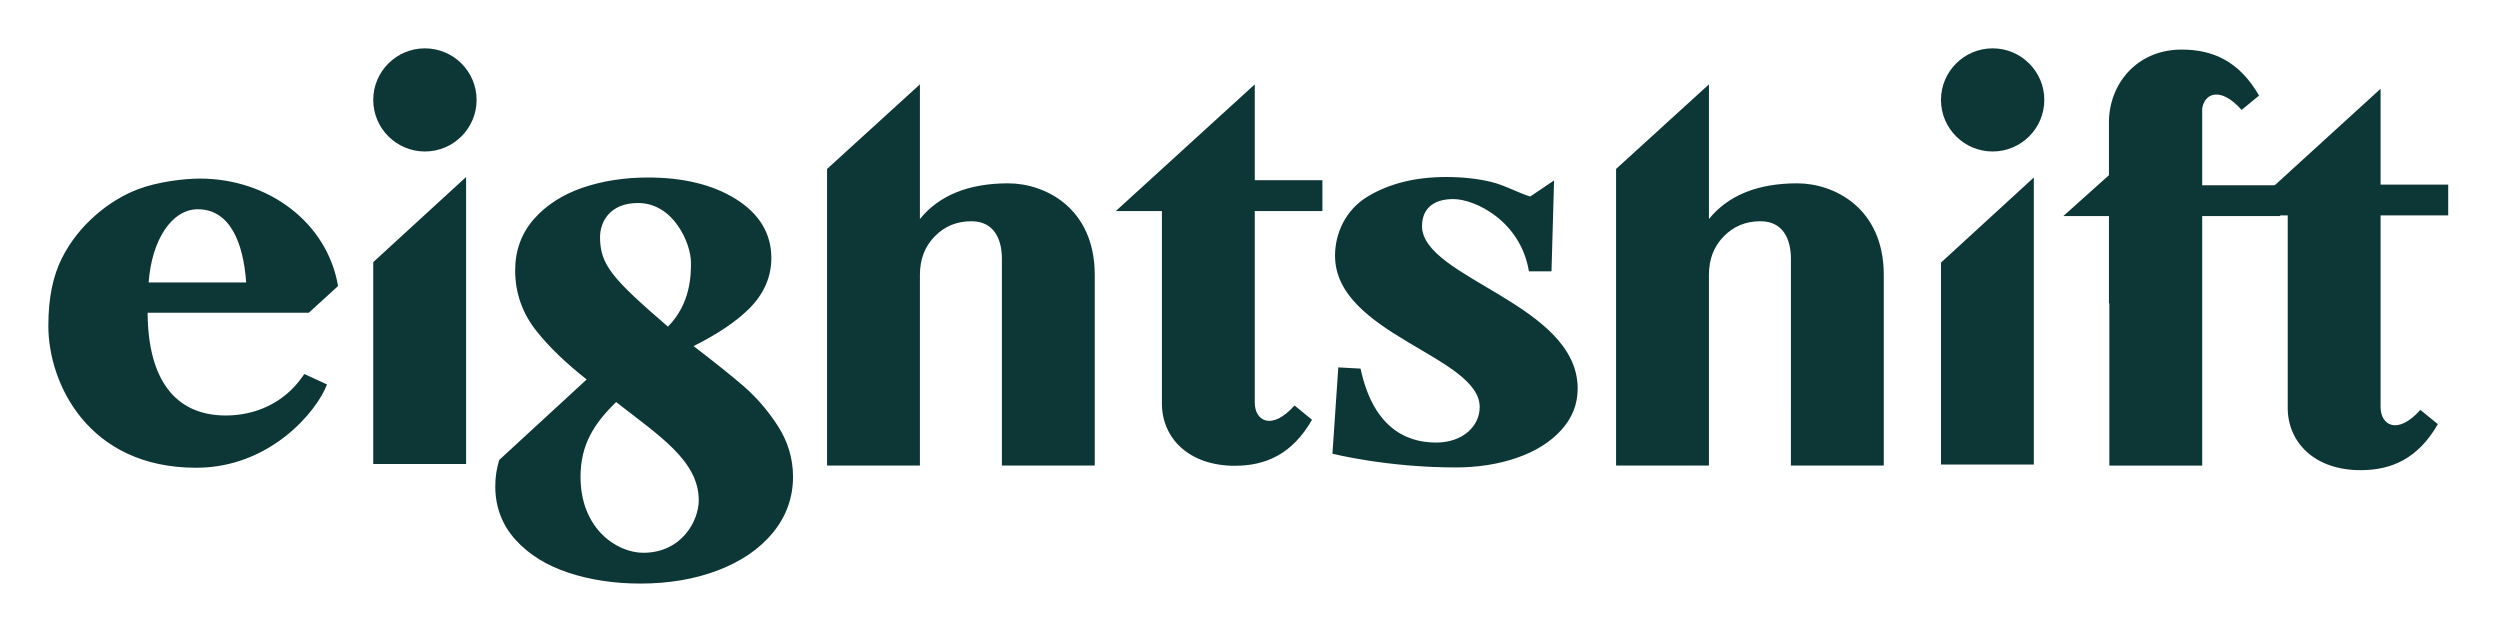 <svg width="724" height="180" viewBox="0 0 724 180" fill="none" xmlns="http://www.w3.org/2000/svg"><path fill-rule="evenodd" clip-rule="evenodd" d="M71.292 81.801c-.81-11.518-4.672-21.197-14.028-21.197-7.566 0-13.353 8.998-14.218 21.197h28.246zM56.826 135.46C25.41 135.46 14 110.902 14 94.403c0-8.421 1.427-14.565 3.858-19.487 4.846-9.818 13.834-16.956 22.032-20.083 5.87-2.237 13.466-3.112 18.03-3.112 19.586 0 36.806 12.532 39.983 31.12l-8.486 7.734H42.753c.085 19.015 7.76 29.753 22.639 29.753 8.635 0 16.897-3.669 22.18-11.22l.563-.796 6.561 3.023c-2.868 7.695-16.404 24.125-37.865 24.125h-.005zm51.263-1.084V75.91l26.894-24.651v83.117h-26.894zm182.058-14.889V74.882c0-5.533-2.242-10.808-8.799-10.808-4.266 0-7.745 1.427-10.639 4.37-2.893 2.948-4.3 6.606-4.3 11.185v55.189h-20.172l-6.721-.004V48.927l26.893-24.498v38.999c5.548-6.86 14.123-10.335 25.562-10.335 10.618 0 25.069 7.074 25.069 26.536v55.185h-26.893v-15.327zm228.503 0V74.882c0-5.533-2.242-10.808-8.799-10.808-4.27 0-7.75 1.427-10.638 4.37-2.898 2.948-4.305 6.606-4.305 11.185v55.189H474.74l-6.726-.004V48.927l26.894-24.498v38.999c5.552-6.86 14.128-10.335 25.566-10.335 10.619 0 25.065 7.074 25.065 26.536v55.185h-26.894v-15.327h.005zm-161.08 15.401c-13.263 0-21.082-8.013-21.082-18.04V61.116H323.15l40.231-36.687v27.76h19.587v8.927h-19.587V116.6c0 5.28 4.882 8.257 11.523.825l5.056 4.141c-5.786 10.062-13.502 13.323-22.39 13.323zM184.793 58.79c-8.326 0-11.021 5.622-11.021 9.863 0 8.043 3.555 12.06 19.666 25.949 6.661-6.8 6.661-15.033 6.661-18.637 0-5.379-4.971-17.17-15.306-17.17v-.005zm-6.363 57.645c-6.229 6.06-10.31 12.189-10.31 21.625 0 15.186 10.623 22.022 18.165 22.022 11.14 0 16.076-9.256 16.076-15.202 0-11.444-11.498-18.711-23.931-28.445zM185.415 169c-7.457 0-14.417-1.049-20.705-3.112-6.383-2.098-11.558-5.304-15.386-9.535-3.907-4.315-5.891-9.529-5.891-15.495 0-2.684.388-5.239 1.154-7.665l25.318-23.3c-6.284-4.966-10.837-9.395-14.451-13.909-4.156-5.18-6.264-11.13-6.264-17.682 0-5.757 1.829-10.753 5.433-14.864 3.53-4.017 8.267-7.074 14.079-9.072 5.717-1.964 12.104-2.963 18.98-2.963 10.24 0 18.78 2.098 25.397 6.224 6.84 4.275 10.305 10.026 10.305 17.095 0 5.484-2.172 10.43-6.462 14.695-3.729 3.709-9.117 7.337-16.057 10.807 6.254 4.802 11.091 8.68 14.406 11.543 3.754 3.246 7.109 7.124 9.962 11.533 2.938 4.534 4.425 9.5 4.425 14.755 0 6.045-1.964 11.503-5.836 16.22-3.813 4.649-9.162 8.312-15.893 10.887-6.651 2.546-14.227 3.838-22.514 3.838zM123.057 43.872c-8.252 0-14.968-6.702-14.968-14.939 0-8.232 6.711-14.933 14.963-14.933 8.252 0 14.968 6.701 14.968 14.933 0 8.237-6.711 14.939-14.963 14.939zm439.05 90.648V76.05l26.889-24.647v83.117h-26.889zm14.964-90.648c-8.253 0-14.964-6.702-14.964-14.939 0-8.232 6.711-14.933 14.964-14.933 8.252 0 14.963 6.701 14.963 14.933 0 8.237-6.711 14.939-14.963 14.939zm-145.098 8.853c3.997.974 7.83 3.206 11.185 4.18l6.9-4.652-.746 26.317h-6.542c-2.411-14.58-15.584-20.918-21.907-20.918-6.065 0-9.048 3.077-9.048 7.814 0 15.103 45.078 22.554 45.078 47.057 0 4.529-1.59 8.54-4.772 12.04-3.186 3.495-7.472 6.174-12.84 8.023-5.369 1.855-11.31 2.784-17.797 2.784-19.894 0-35.608-3.977-35.608-3.977l1.69-24.995 6.452.348c3.51 16.42 12.558 21.421 21.839 21.421 7.775 0 12.661-4.752 12.661-10.29 0-14.705-41.892-21.103-41.892-43.83 0-6.587 3.122-13.274 9.371-17.081 6.244-3.803 13.864-5.707 22.862-5.707 4.743 0 9.112.487 13.114 1.461v.005zm251.639 83.436c-13.268 0-21.088-8.014-21.088-18.041V62.389h-13.337l40.231-36.687v27.759h19.587v8.928h-19.587v55.483c0 5.279 4.887 8.262 11.523.825l5.061 4.141c-5.786 10.062-13.502 13.323-22.39 13.323" fill="#0D3636"/><path fill-rule="evenodd" clip-rule="evenodd" d="M637.758 53.656V31.38c.731-4.424 5.329-6.363 11.413.447l5.056-4.146c-5.786-10.056-13.501-13.322-22.39-13.322-13.268 0-21.087 10.26-21.087 21.023v15.35L597.526 62.58h13.224v25.173l.114.15v46.927h26.894V62.58h22.579v-8.923h-22.579z" fill="#0D3636"/></svg>
